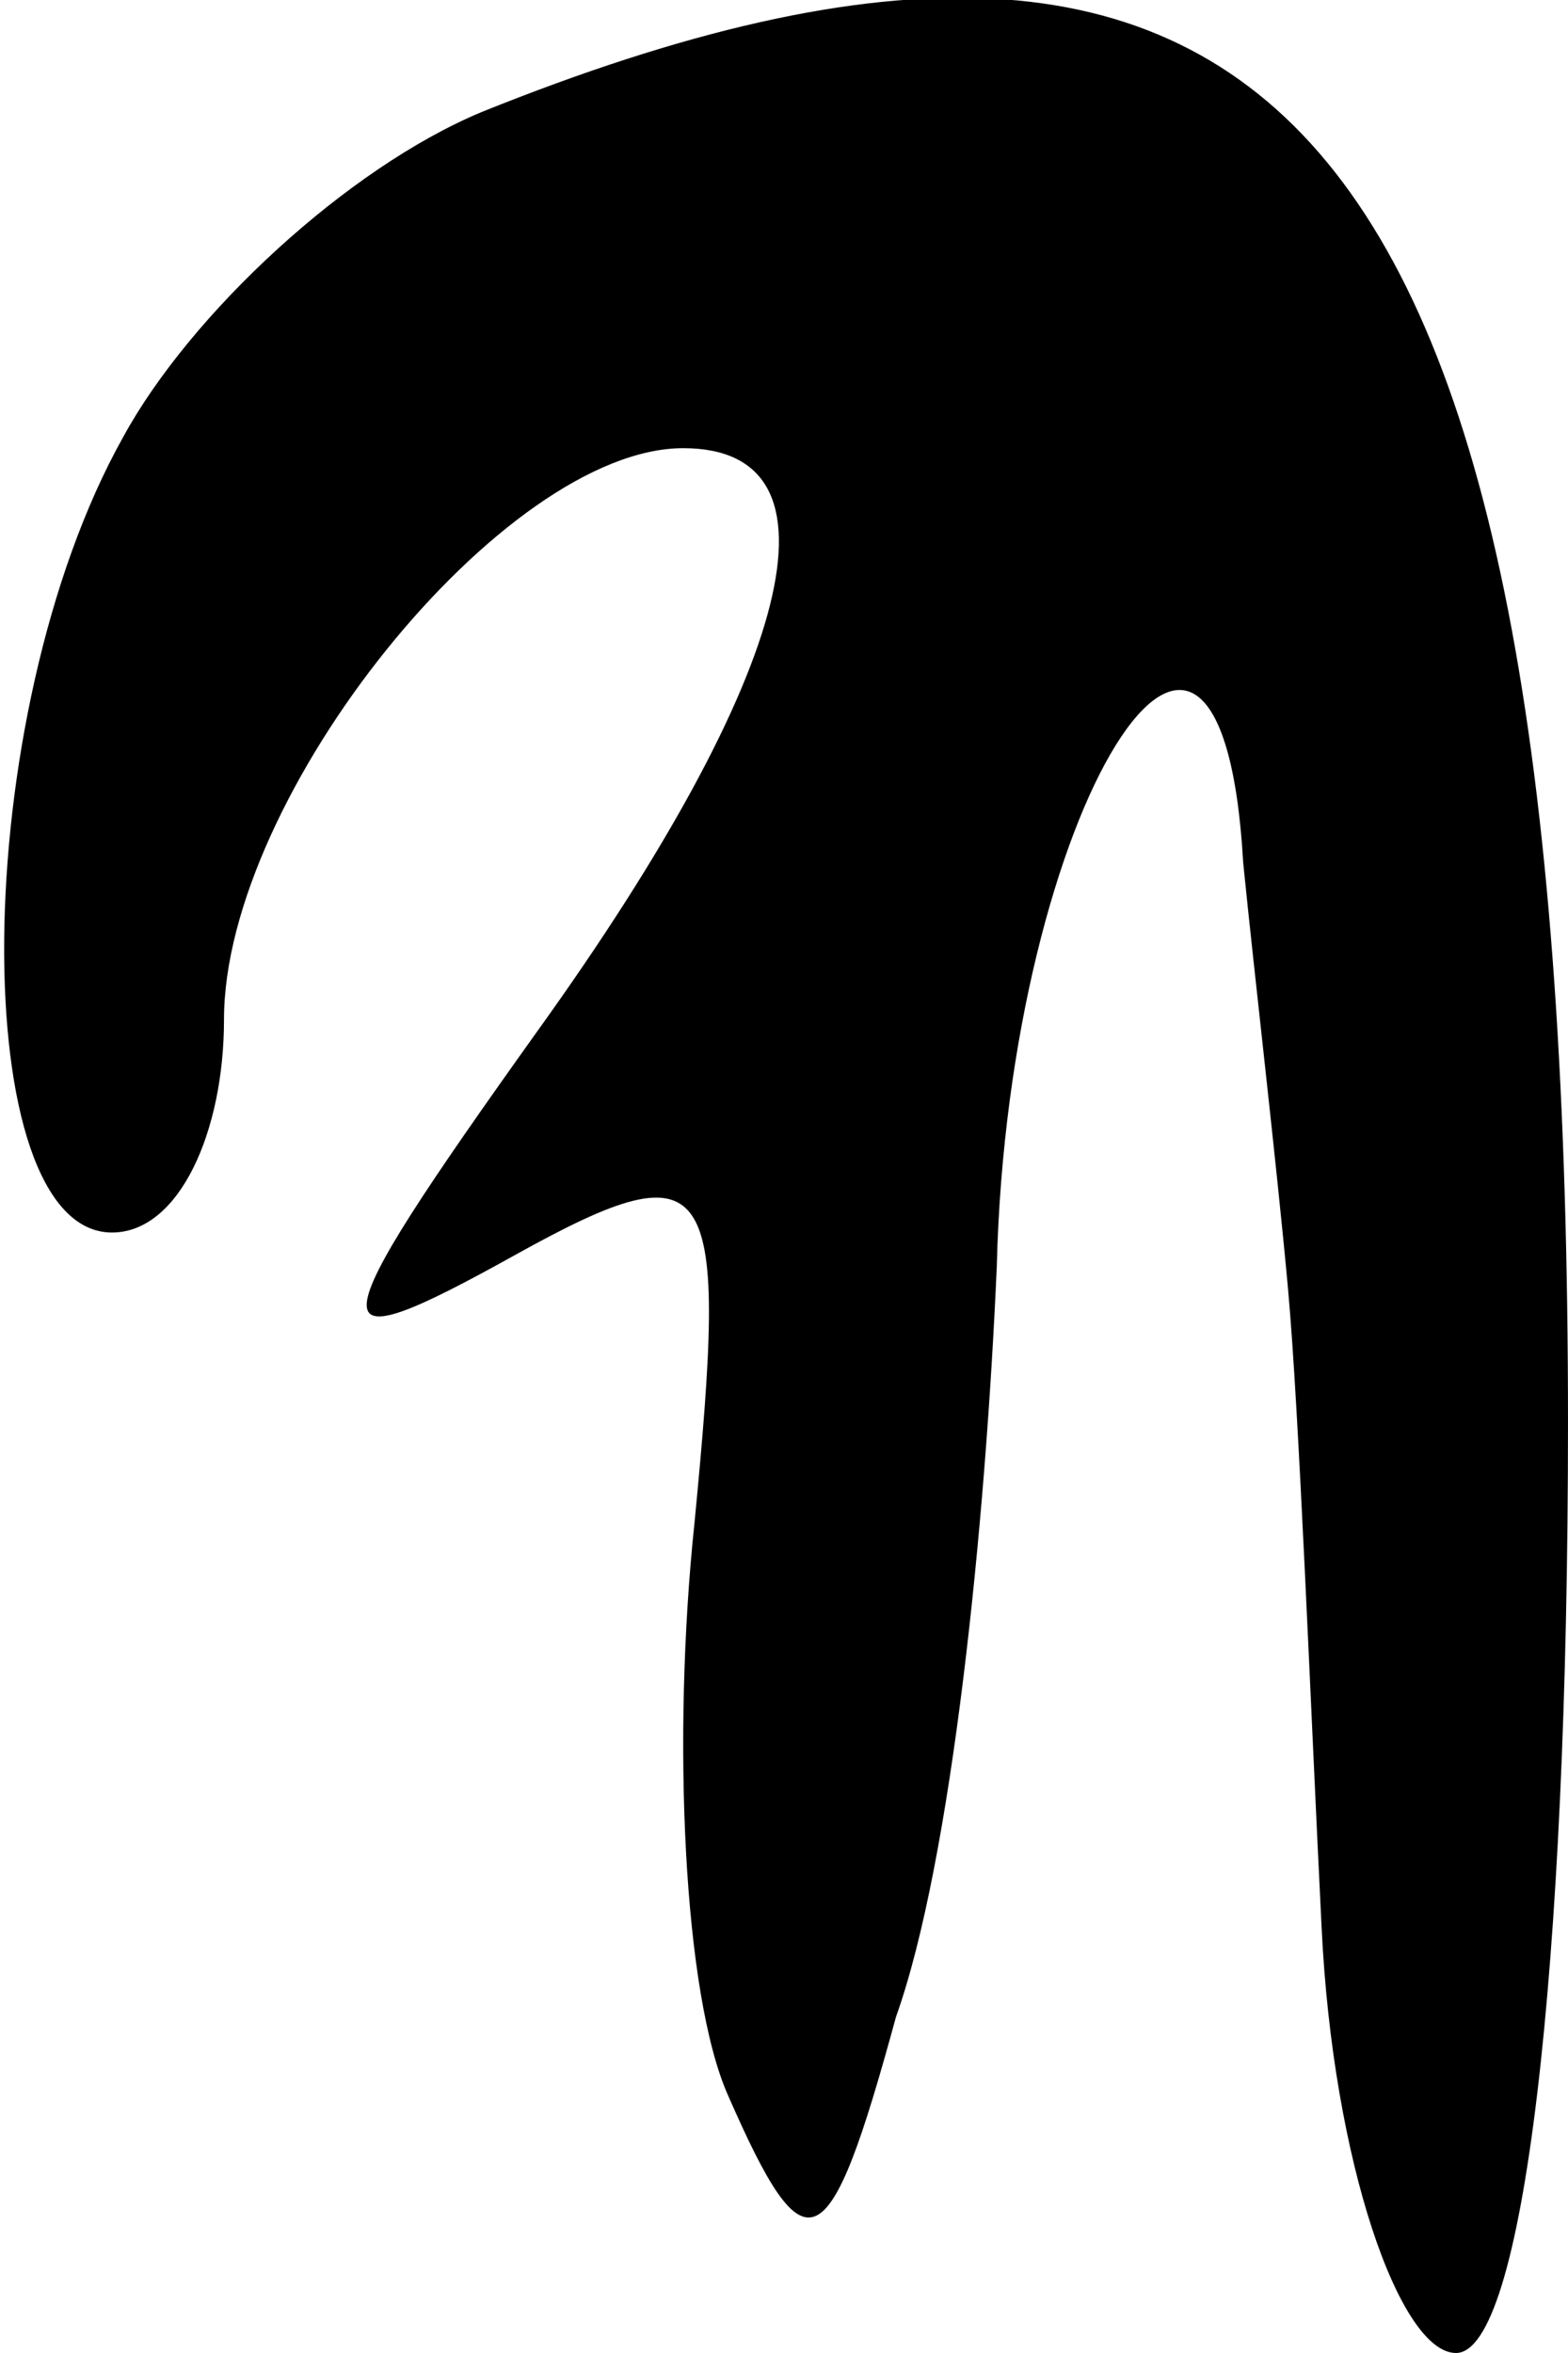 <?xml version="1.0" standalone="no"?>
<!DOCTYPE svg PUBLIC "-//W3C//DTD SVG 20010904//EN"
 "http://www.w3.org/TR/2001/REC-SVG-20010904/DTD/svg10.dtd">
<svg version="1.0" xmlns="http://www.w3.org/2000/svg"
 width="14pt" height="21pt" viewBox="0 0 14 21"
 preserveAspectRatio="xMidYMid meet">
<g transform="translate(0,21) scale(0.1,-0.1)"
fill="#000000" stroke="none">
<path fill="#000000" stroke="none" d="M43 200 c-12 -5 -26 -18 -32 -29 -14
-25 -14 -71 -1 -71 6 0 10 9 10 19 0 20 25 51 41 51 15 0 10 -20 -13 -52 -20
-28 -20 -30 -2 -20 18 10 19 7 16 -24 -2 -19 -1 -42 3 -51 7 -16 9 -15 15 7 5
14 8 44 9 67 1 41 20 71 22 36 1 -10 3 -27 4 -38 1 -11 2 -37 3 -57 1 -21 7
-38 12 -38 6 0 10 34 10 83 0 115 -25 146 -97 117z"/>
</g>
</svg>
